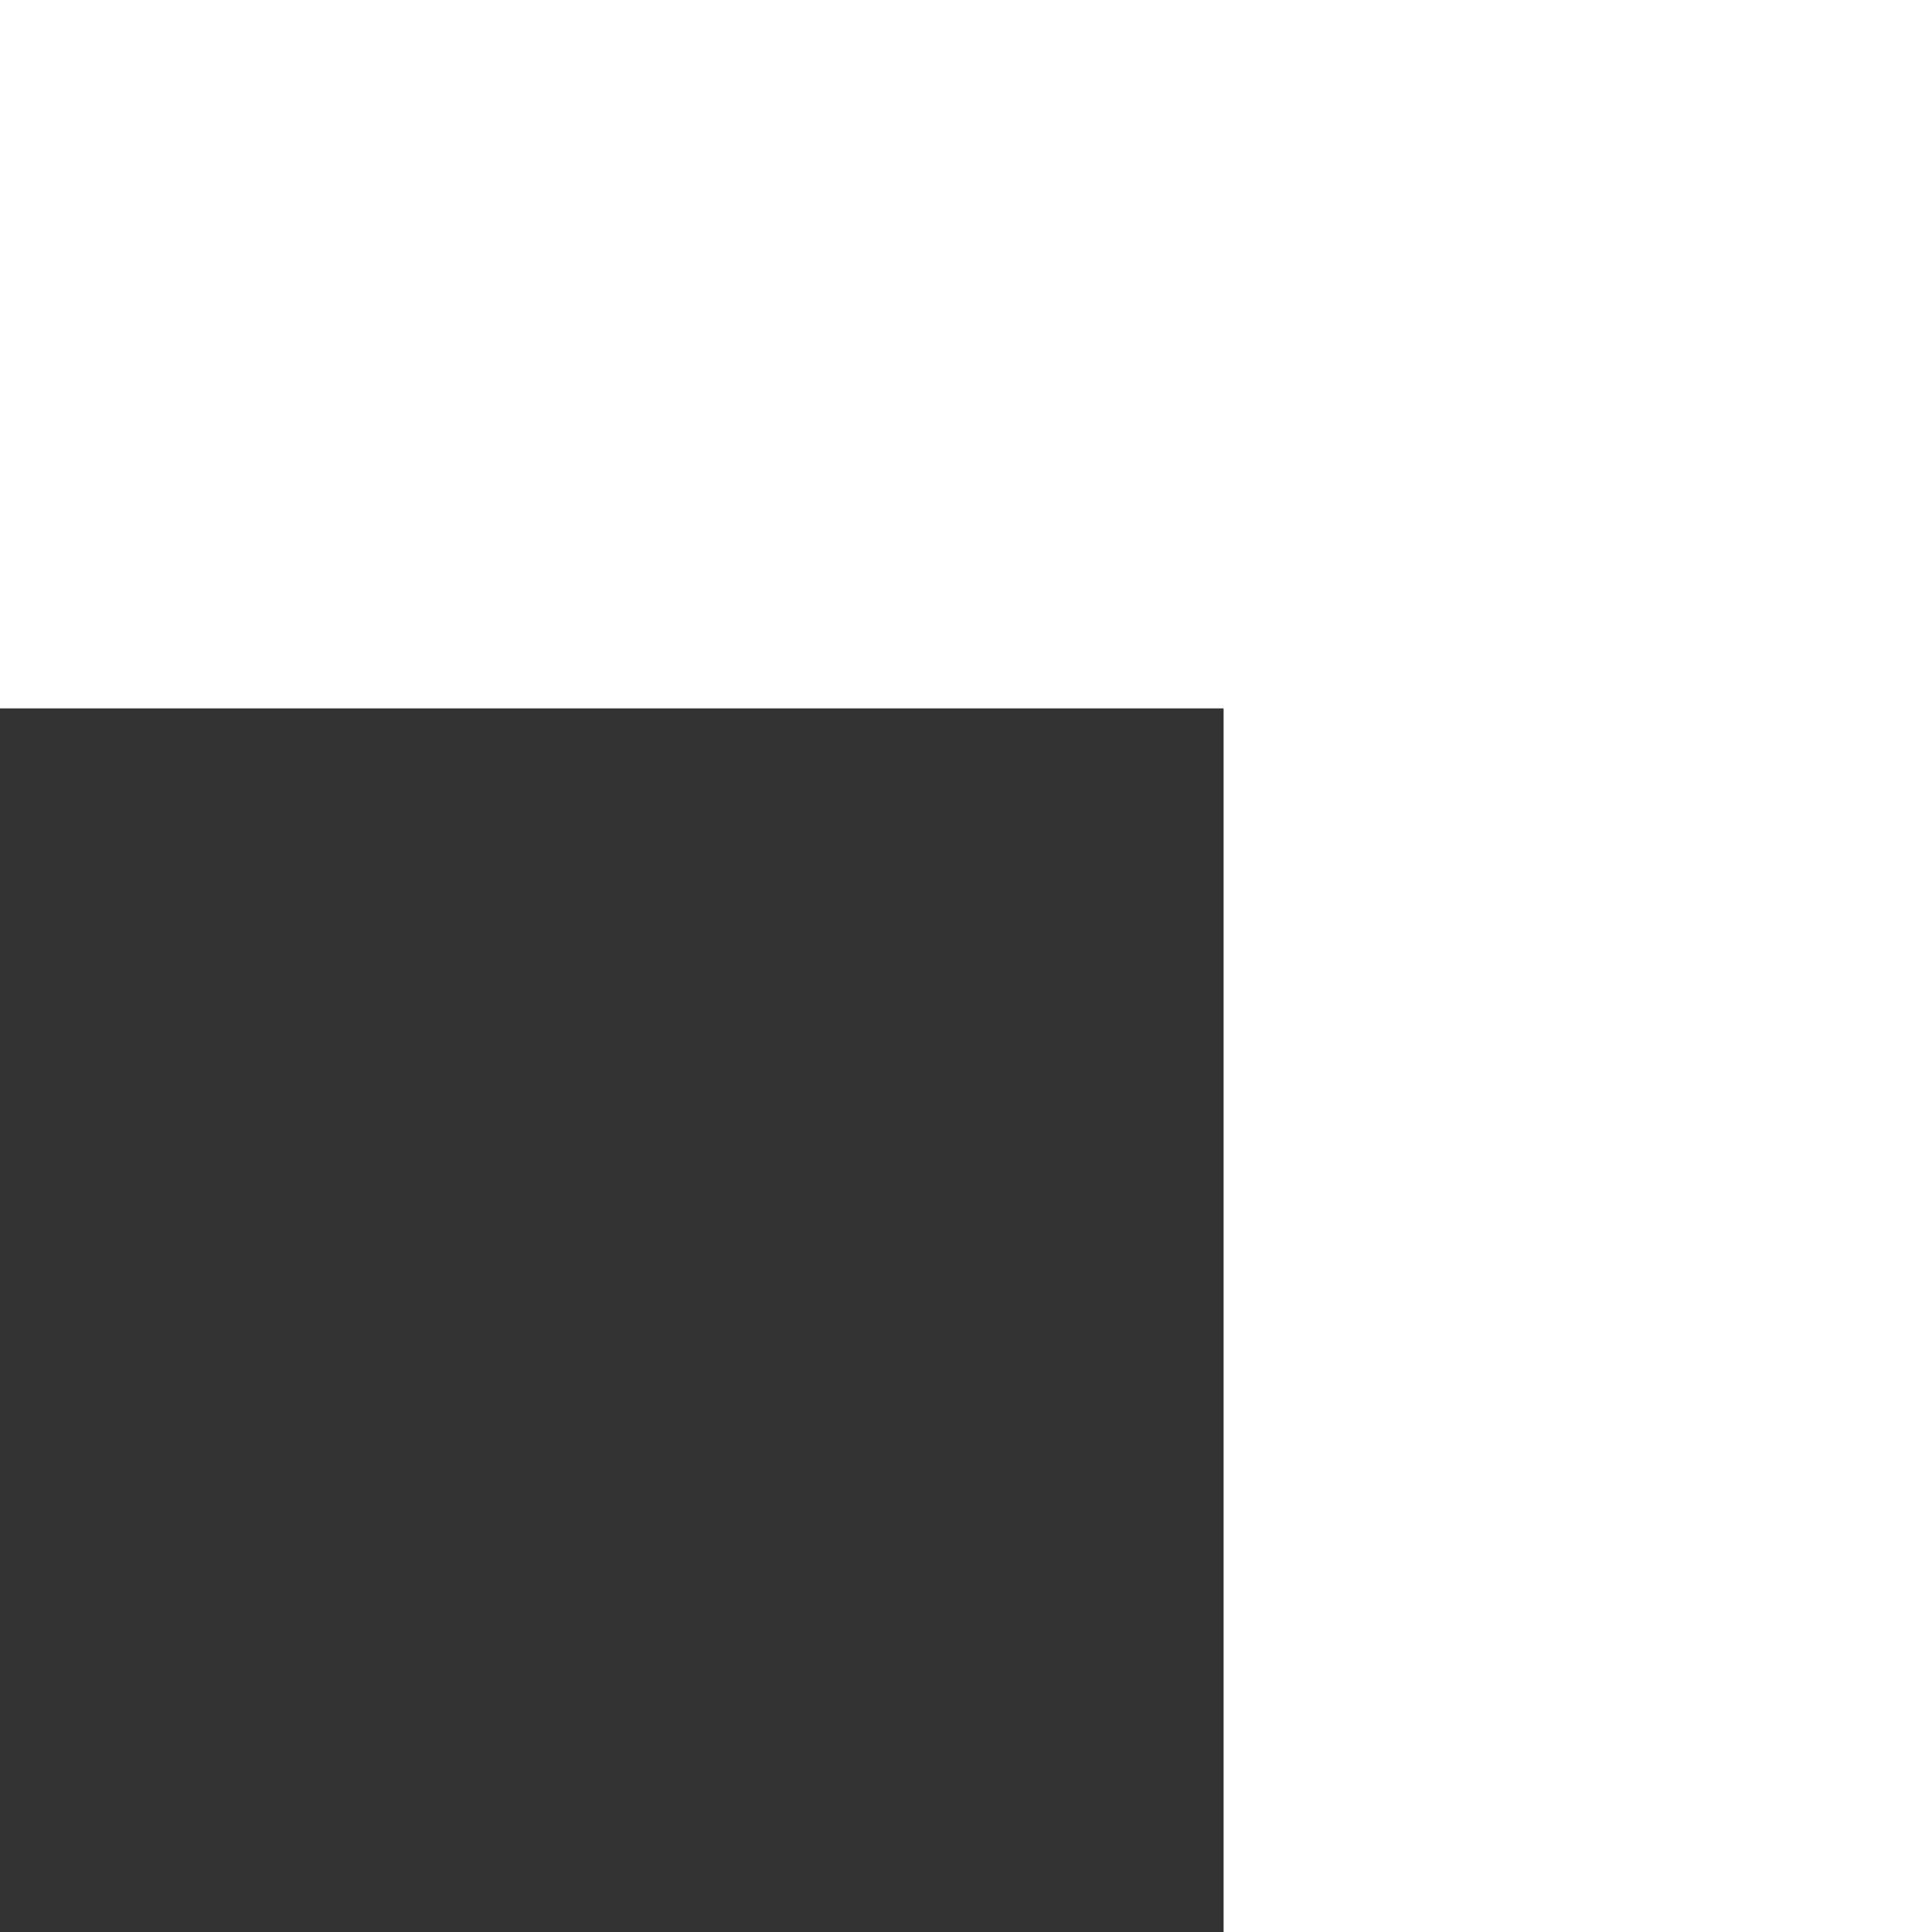 <svg width="6" height="6" viewBox="0 0 6 6" fill="none" xmlns="http://www.w3.org/2000/svg" xmlns:xlink="http://www.w3.org/1999/xlink">
<rect x="0" y="0" width="6" height="6" fill="#333333" stroke="none"/>
<path d="M0,2L4,2L4,6L6,6L6,0L0,0L0,2Z" fill="#FFFFFF" stroke="#FFFFFF" stroke-width="0.4" stroke-miterlimit="3.999"/>
</svg>
